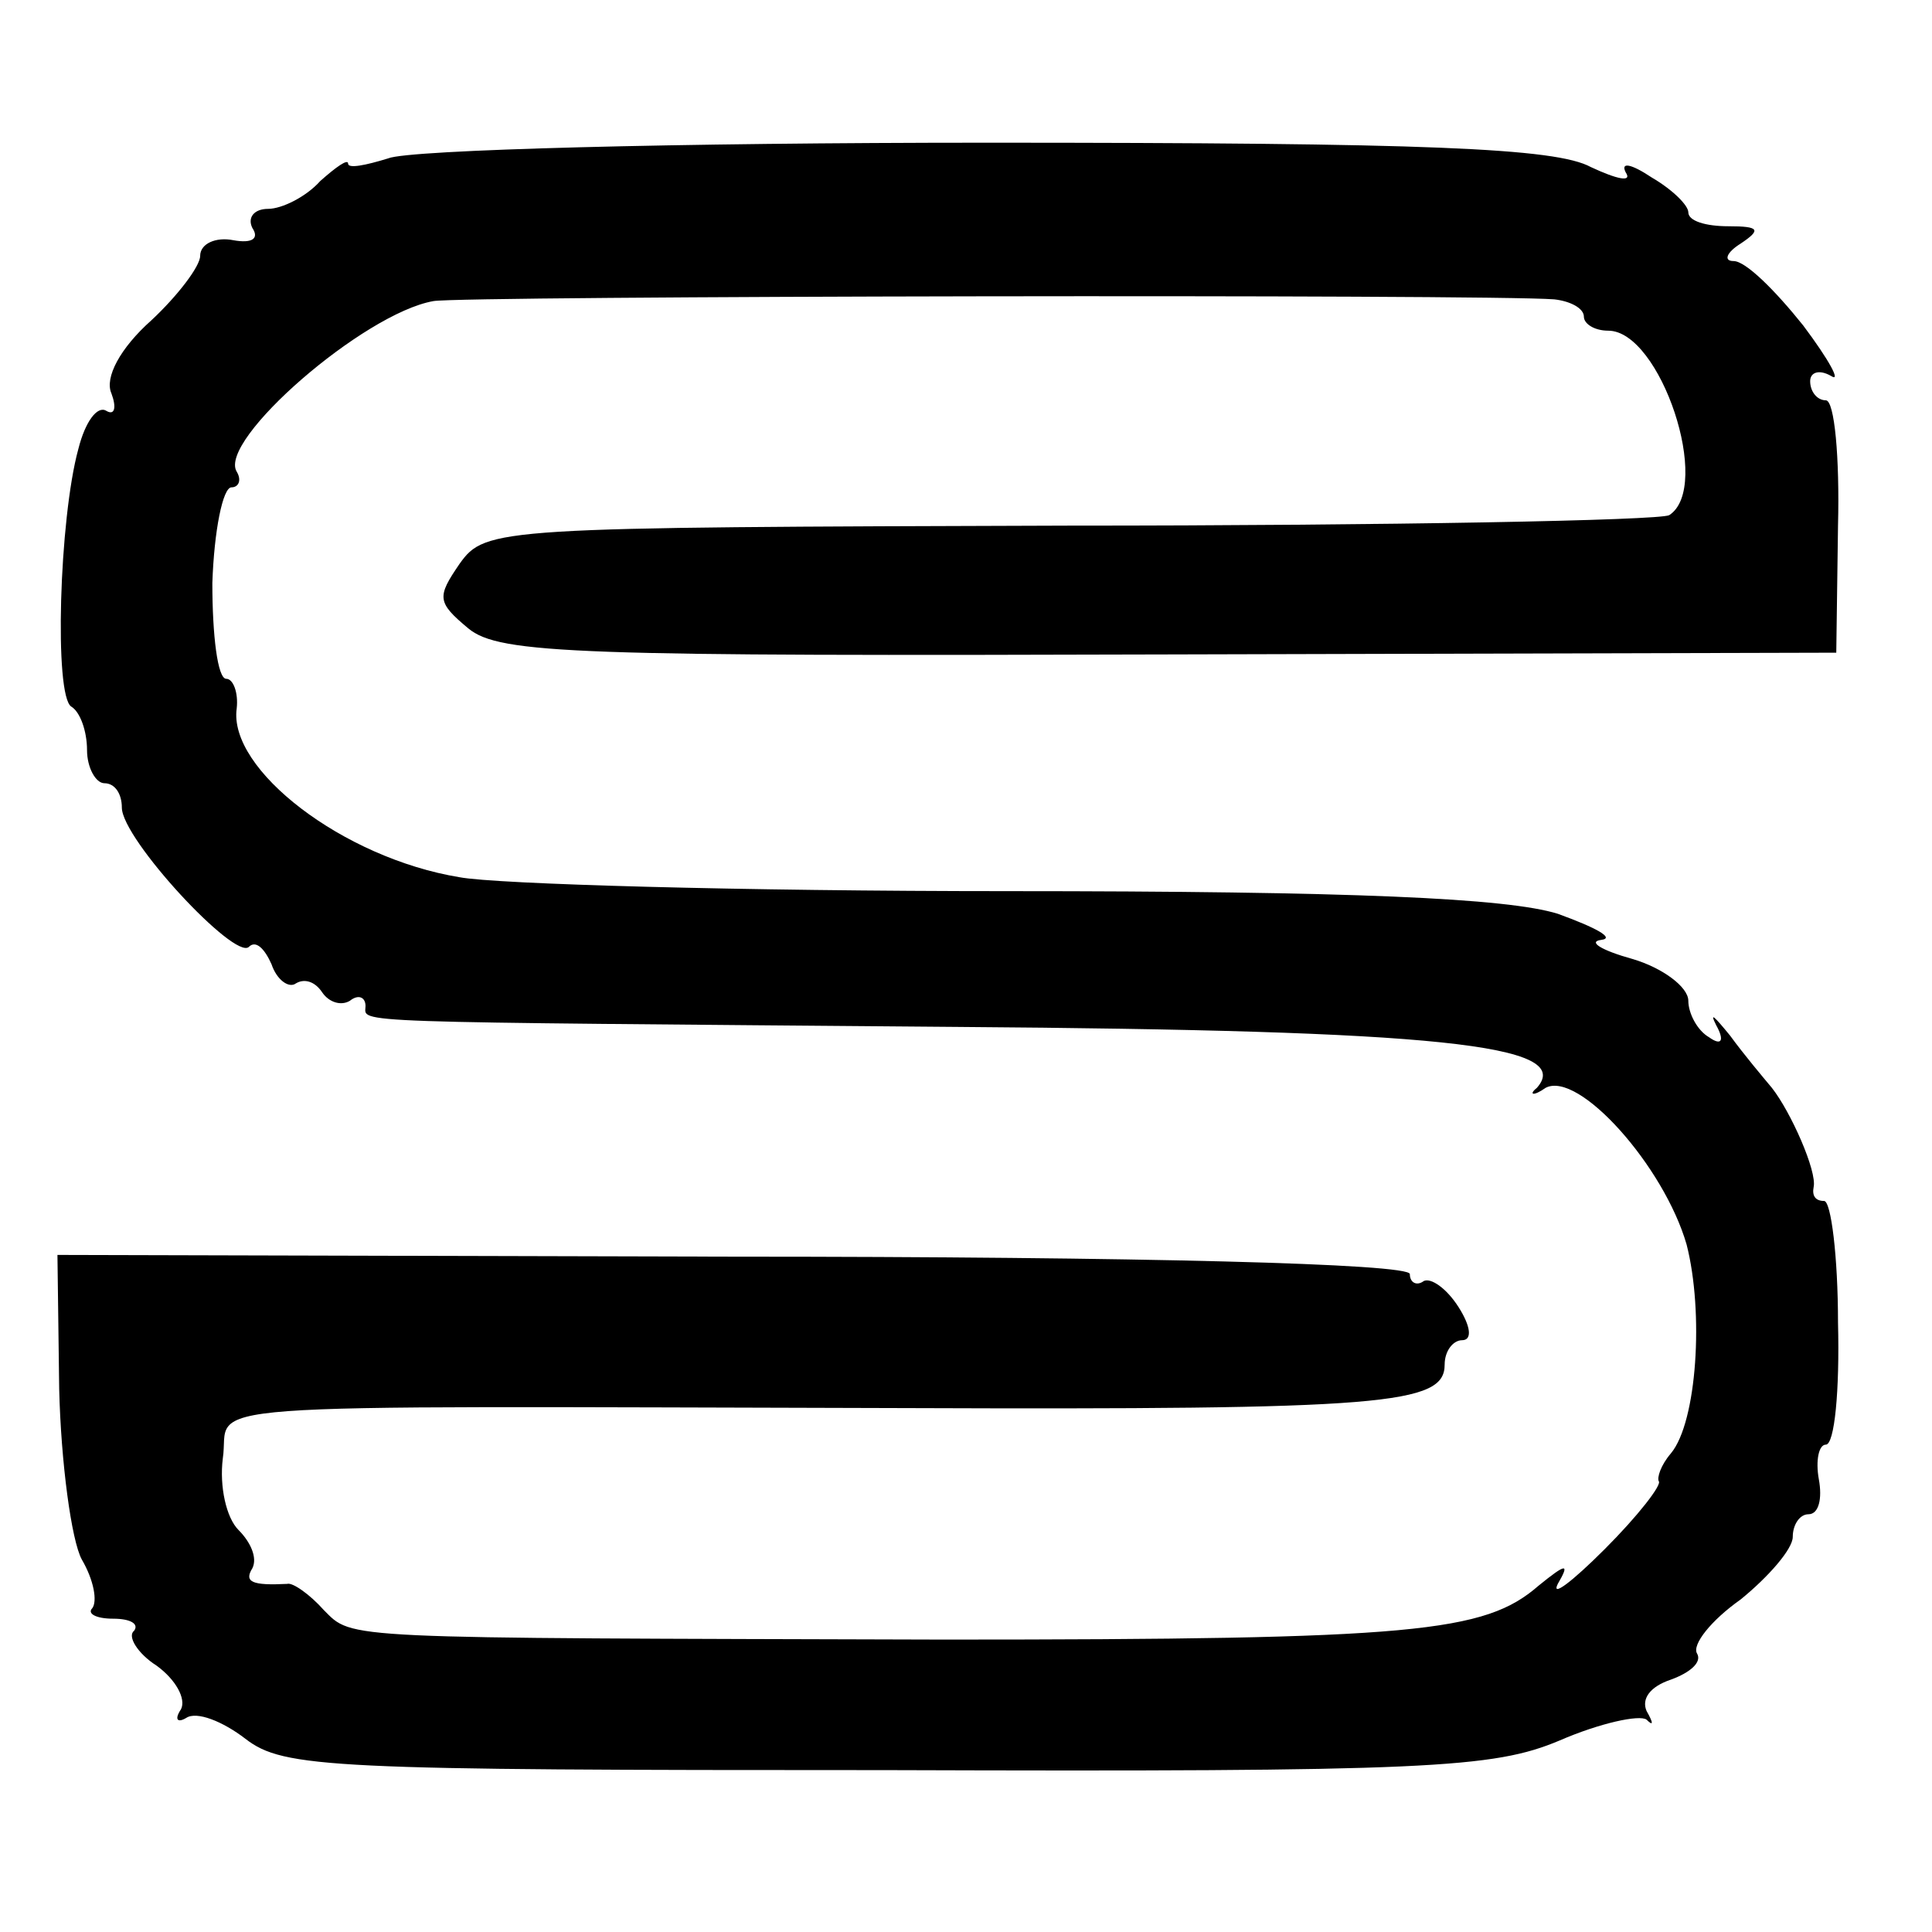 <?xml version="1.0" standalone="no"?>
<!DOCTYPE svg PUBLIC "-//W3C//DTD SVG 20010904//EN"
 "http://www.w3.org/TR/2001/REC-SVG-20010904/DTD/svg10.dtd">
<svg version="1.0" xmlns="http://www.w3.org/2000/svg"
 width="111pt" height="111pt" viewBox="0 0 111 111"
 preserveAspectRatio="xMidYMid meet">
<g transform="translate(0,111) scale(0.1,-0.1)"
fill="#000000" stroke="none">
<path d="M223 1019 c-13 -4 -23 -6 -23 -3 0 3 -7 -2 -16 -10 -8 -9 -22 -16
-30 -16 -8 0 -12 -5 -9 -11 4 -6 0 -9 -11 -7 -10 2 -19 -2 -19 -9 0 -6 -13
-23 -28 -37 -18 -16 -27 -33 -23 -42 3 -8 2 -13 -3 -10 -5 3 -12 -6 -16 -22
-11 -40 -14 -142 -4 -148 5 -3 9 -14 9 -25 0 -10 5 -19 10 -19 6 0 10 -6 10
-14 0 -18 65 -88 73 -80 4 4 9 -1 13 -10 3 -9 10 -14 14 -11 5 3 11 1 15 -5 4
-6 11 -8 16 -5 5 4 9 2 9 -3 0 -10 -18 -9 340 -12 275 -2 355 -10 333 -35 -5
-4 -2 -5 5 0 19 10 68 -45 81 -90 10 -39 6 -102 -9 -120 -6 -7 -8 -14 -7 -16
2 -2 -12 -20 -31 -39 -19 -19 -31 -28 -27 -20 7 12 5 12 -11 -1 -31 -27 -71
-31 -342 -31 -349 1 -339 0 -356 17 -8 9 -18 16 -21 15 -20 -1 -25 1 -20 9 3
6 -1 15 -8 22 -7 7 -11 25 -9 41 5 33 -36 30 392 29 276 -1 310 2 310 25 0 8
5 14 10 14 6 0 5 8 -2 19 -7 11 -16 17 -20 15 -4 -3 -8 -1 -8 4 0 6 -155 10
-389 10 l-388 1 1 -77 c1 -42 7 -87 13 -98 7 -12 9 -24 6 -28 -3 -3 2 -6 12
-6 10 0 15 -3 12 -7 -4 -3 2 -13 13 -20 11 -8 17 -19 14 -25 -4 -6 -2 -8 3 -5
6 4 21 -2 34 -12 22 -17 49 -18 368 -18 311 -1 349 1 387 17 23 10 46 15 50
12 4 -4 4 -2 0 5 -3 7 2 14 14 18 11 4 18 10 15 15 -3 5 8 19 25 31 16 13 30
29 30 36 0 7 4 13 9 13 6 0 8 9 6 20 -2 11 0 20 4 20 5 0 8 31 7 70 0 38 -4
70 -8 70 -5 0 -7 3 -6 8 2 9 -13 43 -24 57 -5 6 -16 19 -24 30 -9 11 -12 14
-8 6 5 -9 3 -12 -4 -7 -7 4 -12 14 -12 21 0 8 -15 19 -32 24 -18 5 -26 10 -18
11 8 1 -3 7 -25 15 -29 9 -118 13 -316 13 -153 0 -294 4 -315 8 -67 11 -133
62 -128 97 1 9 -2 17 -6 17 -5 0 -8 25 -8 55 1 30 6 55 11 55 4 0 6 4 3 9 -11
18 73 91 113 98 15 3 606 4 644 1 9 -1 17 -5 17 -10 0 -4 6 -8 14 -8 30 0 60
-90 35 -106 -6 -3 -161 -6 -345 -6 -329 -1 -335 -1 -350 -22 -13 -19 -13 -22
5 -37 18 -15 64 -16 403 -15 l383 1 1 73 c1 39 -2 72 -7 72 -5 0 -9 5 -9 11 0
5 5 7 12 3 6 -4 -1 9 -16 29 -16 20 -33 37 -40 37 -6 0 -4 5 4 10 12 8 11 10
-7 10 -13 0 -23 3 -23 8 0 4 -9 13 -21 20 -12 8 -18 9 -15 3 4 -6 -5 -4 -20 3
-20 11 -95 14 -347 14 -177 0 -332 -4 -344 -9z"/>
</g>
</svg>
